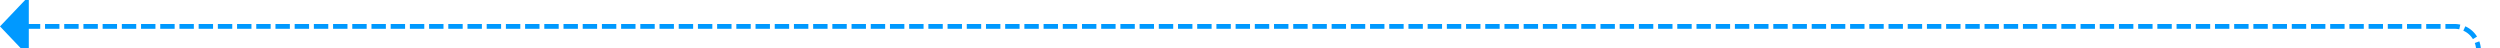 ﻿<?xml version="1.0" encoding="utf-8"?>
<svg version="1.1" xmlns:xlink="http://www.w3.org/1999/xlink" width="520.75px" height="10px" preserveAspectRatio="xMinYMid meet" viewBox="3397 671  520.75 8" xmlns="http://www.w3.org/2000/svg">
  <path d="M 3913.25 753.75  L 3913.25 680  A 5 5 0 0 0 3908.25 675.5 L 3402 675.5  " stroke-width="1" stroke-dasharray="3,1" stroke="#0099ff" fill="none" />
  <path d="M 3913.25 748.143  A 3 3 0 0 0 3910.25 751.143 A 3 3 0 0 0 3913.25 754.143 A 3 3 0 0 0 3916.25 751.143 A 3 3 0 0 0 3913.25 748.143 Z M 3403 669.2  L 3397 675.5  L 3403 681.8  L 3403 669.2  Z " fill-rule="nonzero" fill="#0099ff" stroke="none" />
</svg>